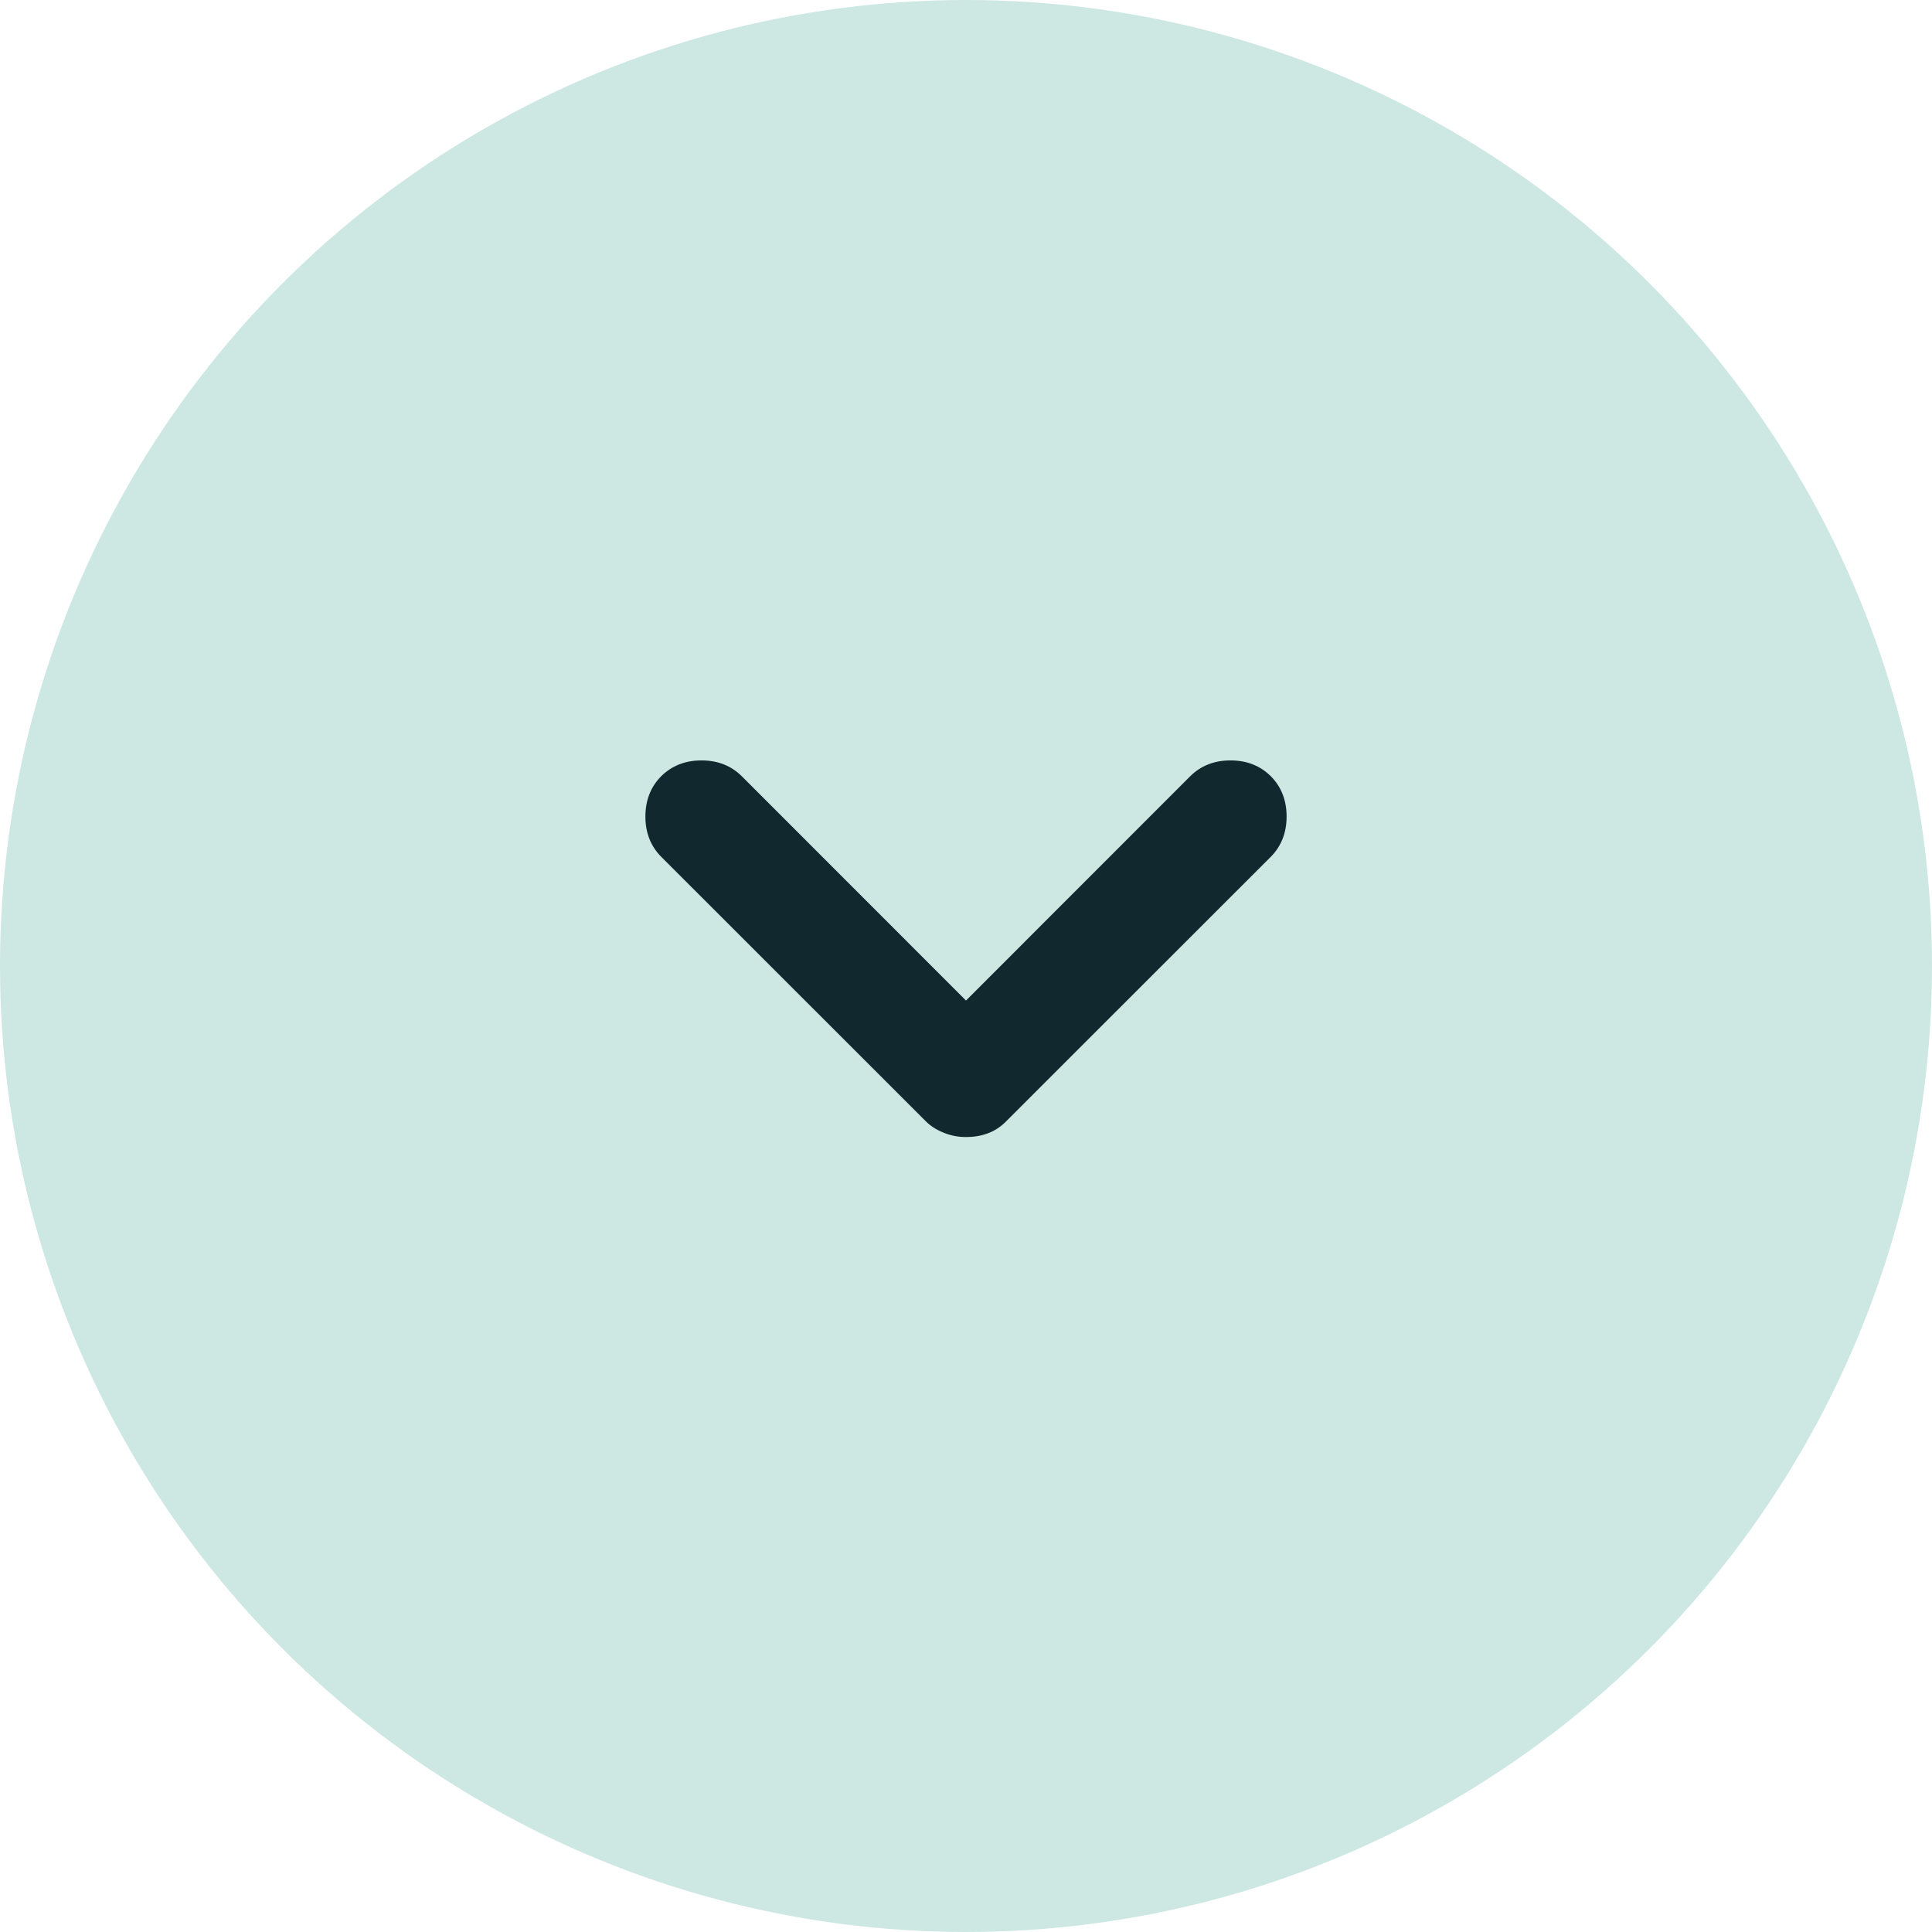 <svg width="17" height="17" viewBox="0 0 17 17" fill="none" xmlns="http://www.w3.org/2000/svg">
<circle cx="8.5" cy="8.5" r="8.5" fill="#CDE7E2"/>
<path d="M8.5 10.005C8.433 10.005 8.367 9.993 8.304 9.967C8.241 9.942 8.188 9.908 8.146 9.866L5.818 7.539C5.726 7.446 5.679 7.328 5.679 7.185C5.679 7.041 5.726 6.923 5.818 6.83C5.911 6.738 6.029 6.691 6.173 6.691C6.316 6.691 6.434 6.738 6.527 6.83L8.5 8.804L10.473 6.83C10.566 6.738 10.684 6.691 10.827 6.691C10.971 6.691 11.089 6.738 11.182 6.83C11.274 6.923 11.321 7.041 11.321 7.185C11.321 7.328 11.274 7.446 11.182 7.539L8.854 9.866C8.804 9.917 8.749 9.952 8.69 9.973C8.631 9.995 8.567 10.005 8.5 10.005Z" fill="#11282E"/>
</svg>
